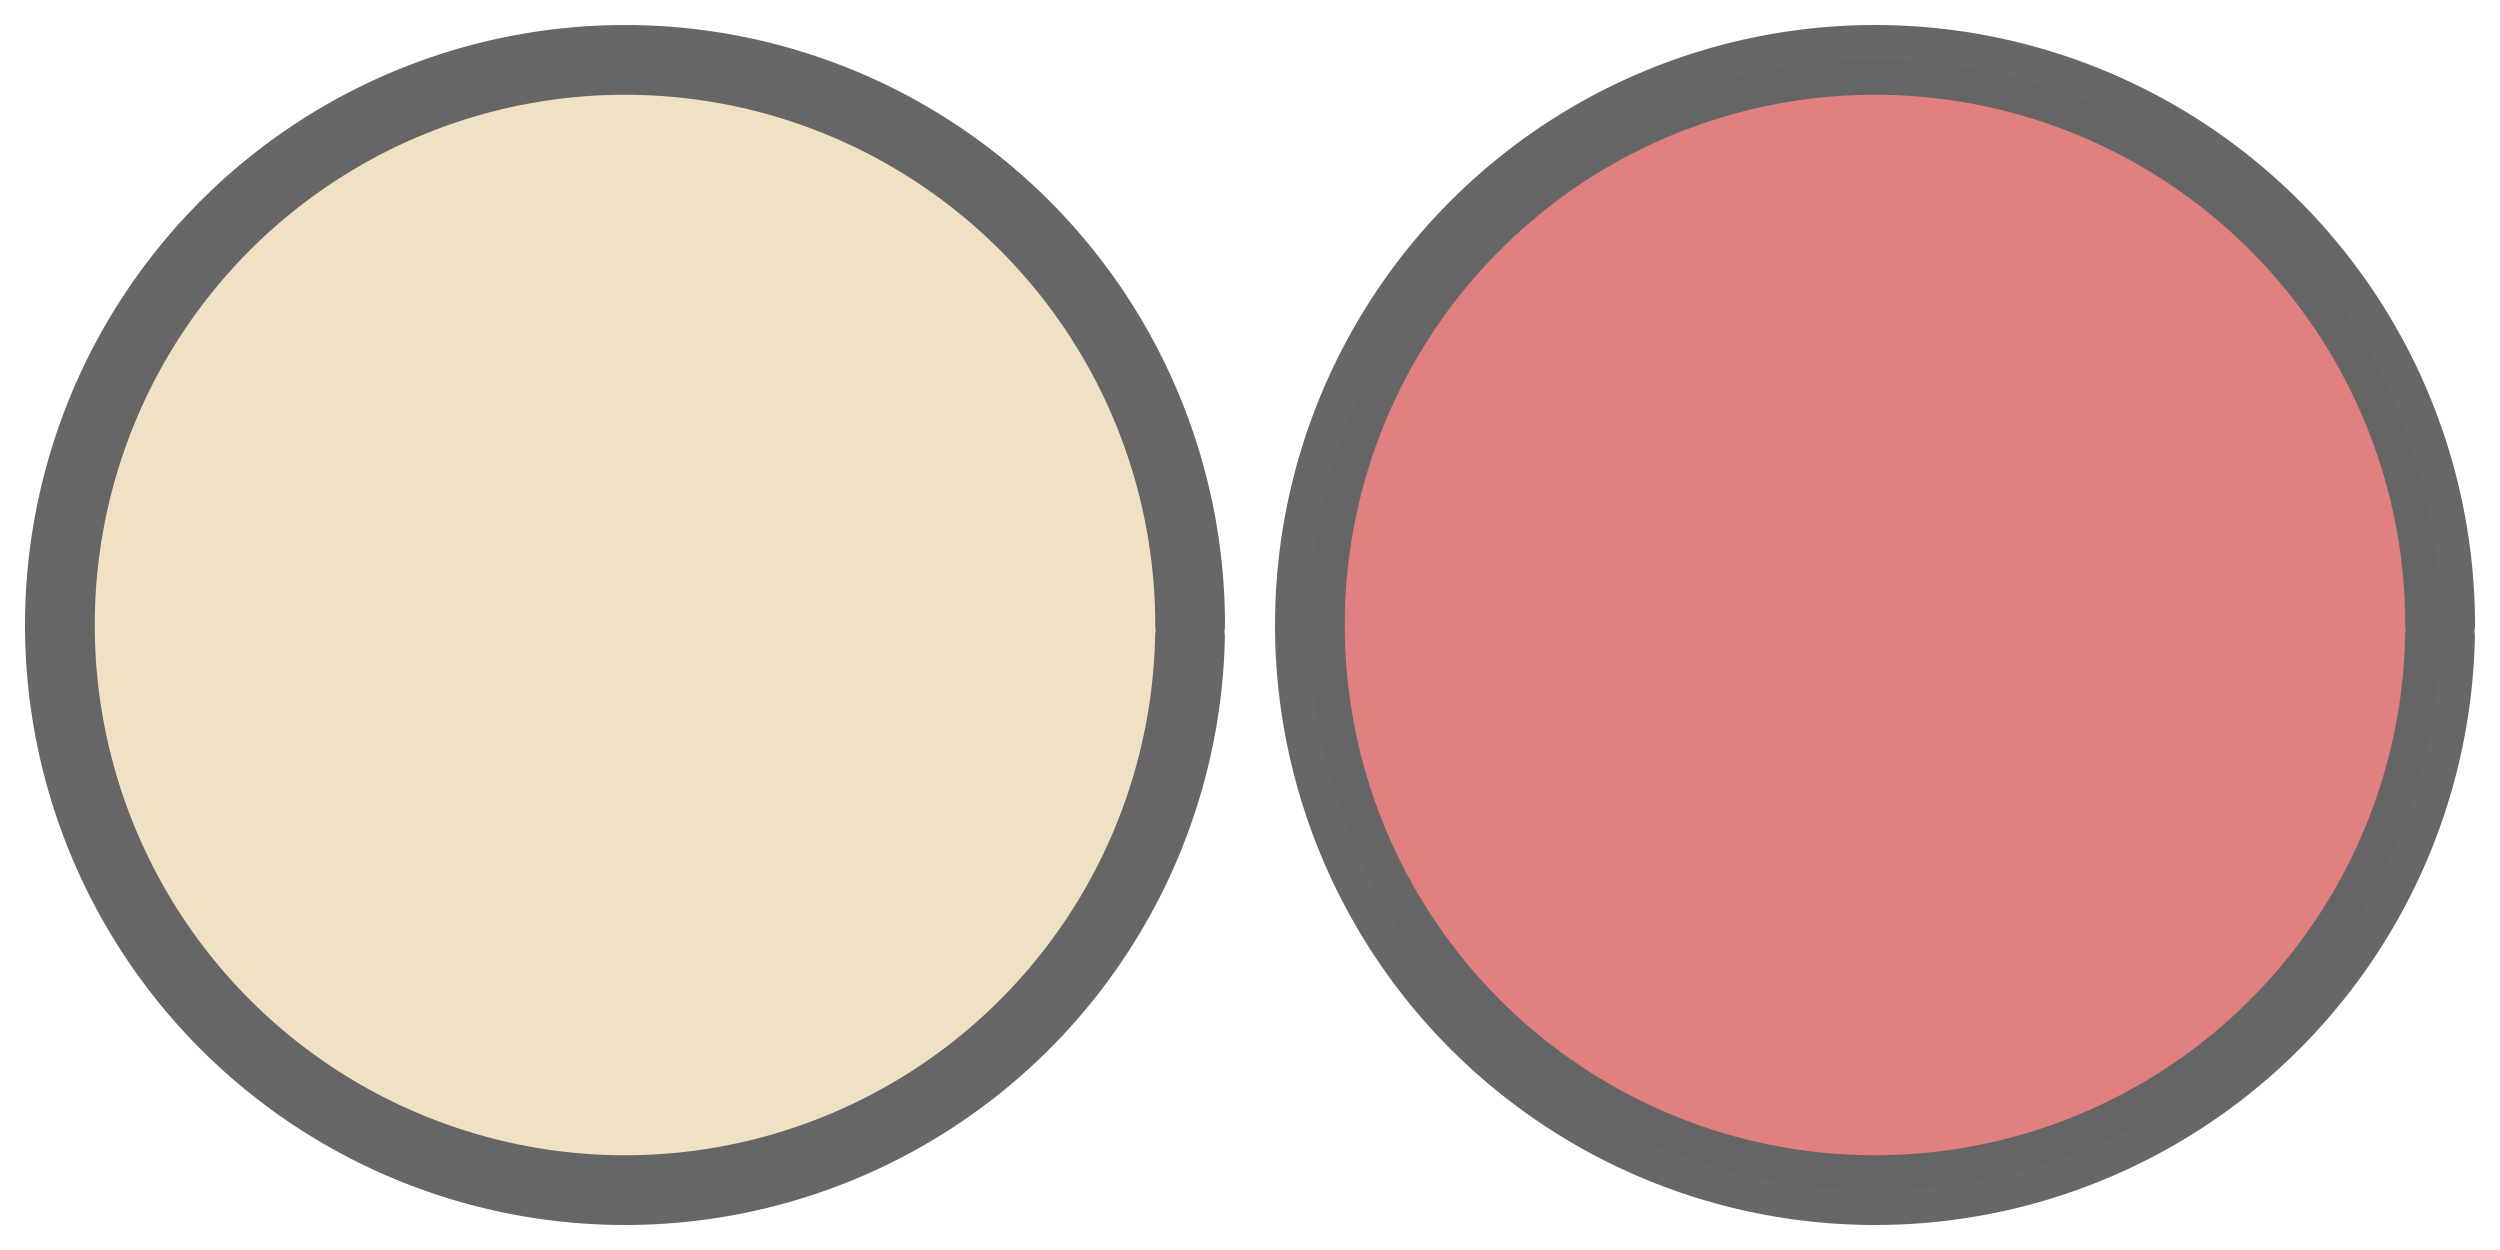 <?xml version="1.0" encoding="UTF-8" standalone="no"?>
<!-- Created with Inkscape (http://www.inkscape.org/) -->

<svg
   xmlns:dc="http://purl.org/dc/elements/1.1/"
   xmlns:cc="http://creativecommons.org/ns#"
   xmlns:rdf="http://www.w3.org/1999/02/22-rdf-syntax-ns#"
   xmlns:svg="http://www.w3.org/2000/svg"
   xmlns="http://www.w3.org/2000/svg"
   xmlns:sodipodi="http://sodipodi.sourceforge.net/DTD/sodipodi-0.dtd"
   xmlns:inkscape="http://www.inkscape.org/namespaces/inkscape"
   width="100"
   height="50"
   viewBox="0 0 100 50"
   id="svg4182"
   version="1.1"
   inkscape:version="0.91 r13725"
   sodipodi:docname="icon_couriercount.svg">
  <defs
     id="defs4184" />
  <sodipodi:namedview
     id="base"
     pagecolor="#ffffff"
     bordercolor="#666666"
     borderopacity="1.0"
     inkscape:pageopacity="0.0"
     inkscape:pageshadow="2"
     inkscape:zoom="3.959798"
     inkscape:cx="-14.430233"
     inkscape:cy="32.758825"
     inkscape:document-units="px"
     inkscape:current-layer="layer1"
     showgrid="false"
     fit-margin-top="0"
     fit-margin-left="0"
     fit-margin-right="0"
     fit-margin-bottom="0"
     inkscape:window-width="1920"
     inkscape:window-height="1017"
     inkscape:window-x="-8"
     inkscape:window-y="-8"
     inkscape:window-maximized="1"
     units="px" />
  <g
     inkscape:label="icon"
     inkscape:groupmode="layer"
     id="layer1"
     transform="translate(-100.714,-598.791)">
    <path
       d="m 148.314,624.273 a 22.605,22.605 0 0 1 -22.961,22.12 22.605,22.605 0 0 1 -22.242,-22.843 22.605,22.605 0 0 1 22.724,-22.363 22.605,22.605 0 0 1 22.484,22.605"
       sodipodi:open="true"
       sodipodi:end="0"
       sodipodi:start="0.021328273"
       sodipodi:ry="22.60486"
       sodipodi:rx="22.604811"
       sodipodi:cy="623.79077"
       sodipodi:cx="125.71423"
       sodipodi:type="arc"
       id="path6444"
       style="display:inline;opacity:0.98;fill:#f0e0c3;fill-opacity:1;fill-rule:nonzero;stroke:#646464;stroke-width:2.79;stroke-linecap:round;stroke-linejoin:round;stroke-miterlimit:4;stroke-dasharray:none;stroke-dashoffset:0;stroke-opacity:1" />
    <path
       style="display:inline;opacity:0.98;fill:#df7e7e;fill-opacity:1;fill-rule:nonzero;stroke:#646464;stroke-width:2.79;stroke-linecap:round;stroke-linejoin:round;stroke-miterlimit:4;stroke-dasharray:none;stroke-dashoffset:0;stroke-opacity:1"
       id="path4141"
       sodipodi:type="arc"
       sodipodi:cx="175.71423"
       sodipodi:cy="623.79077"
       sodipodi:rx="22.604811"
       sodipodi:ry="22.60486"
       sodipodi:start="0.021328273"
       sodipodi:end="0"
       sodipodi:open="true"
       d="m 198.314,624.273 a 22.605,22.605 0 0 1 -22.961,22.12 22.605,22.605 0 0 1 -22.242,-22.843 22.605,22.605 0 0 1 22.724,-22.363 22.605,22.605 0 0 1 22.484,22.605" />
  </g>
  <g
     inkscape:groupmode="layer"
     id="layer2"
     inkscape:label="tile"
     style="display:none">
    <rect
       style="opacity:1;fill:#acacac;fill-opacity:0.266;fill-rule:nonzero;stroke:none;stroke-width:3;stroke-linecap:butt;stroke-linejoin:round;stroke-miterlimit:4;stroke-dasharray:none;stroke-dashoffset:0;stroke-opacity:1"
       id="rect4135"
       width="50"
       height="50"
       x="0"
       y="-50"
       transform="scale(1,-1)" />
    <rect
       transform="scale(1,-1)"
       y="-50"
       x="50"
       height="50"
       width="50"
       id="rect4138"
       style="opacity:1;fill:#acacac;fill-opacity:0.266;fill-rule:nonzero;stroke:none;stroke-width:3;stroke-linecap:butt;stroke-linejoin:round;stroke-miterlimit:4;stroke-dasharray:none;stroke-dashoffset:0;stroke-opacity:1" />
  </g>
</svg>
